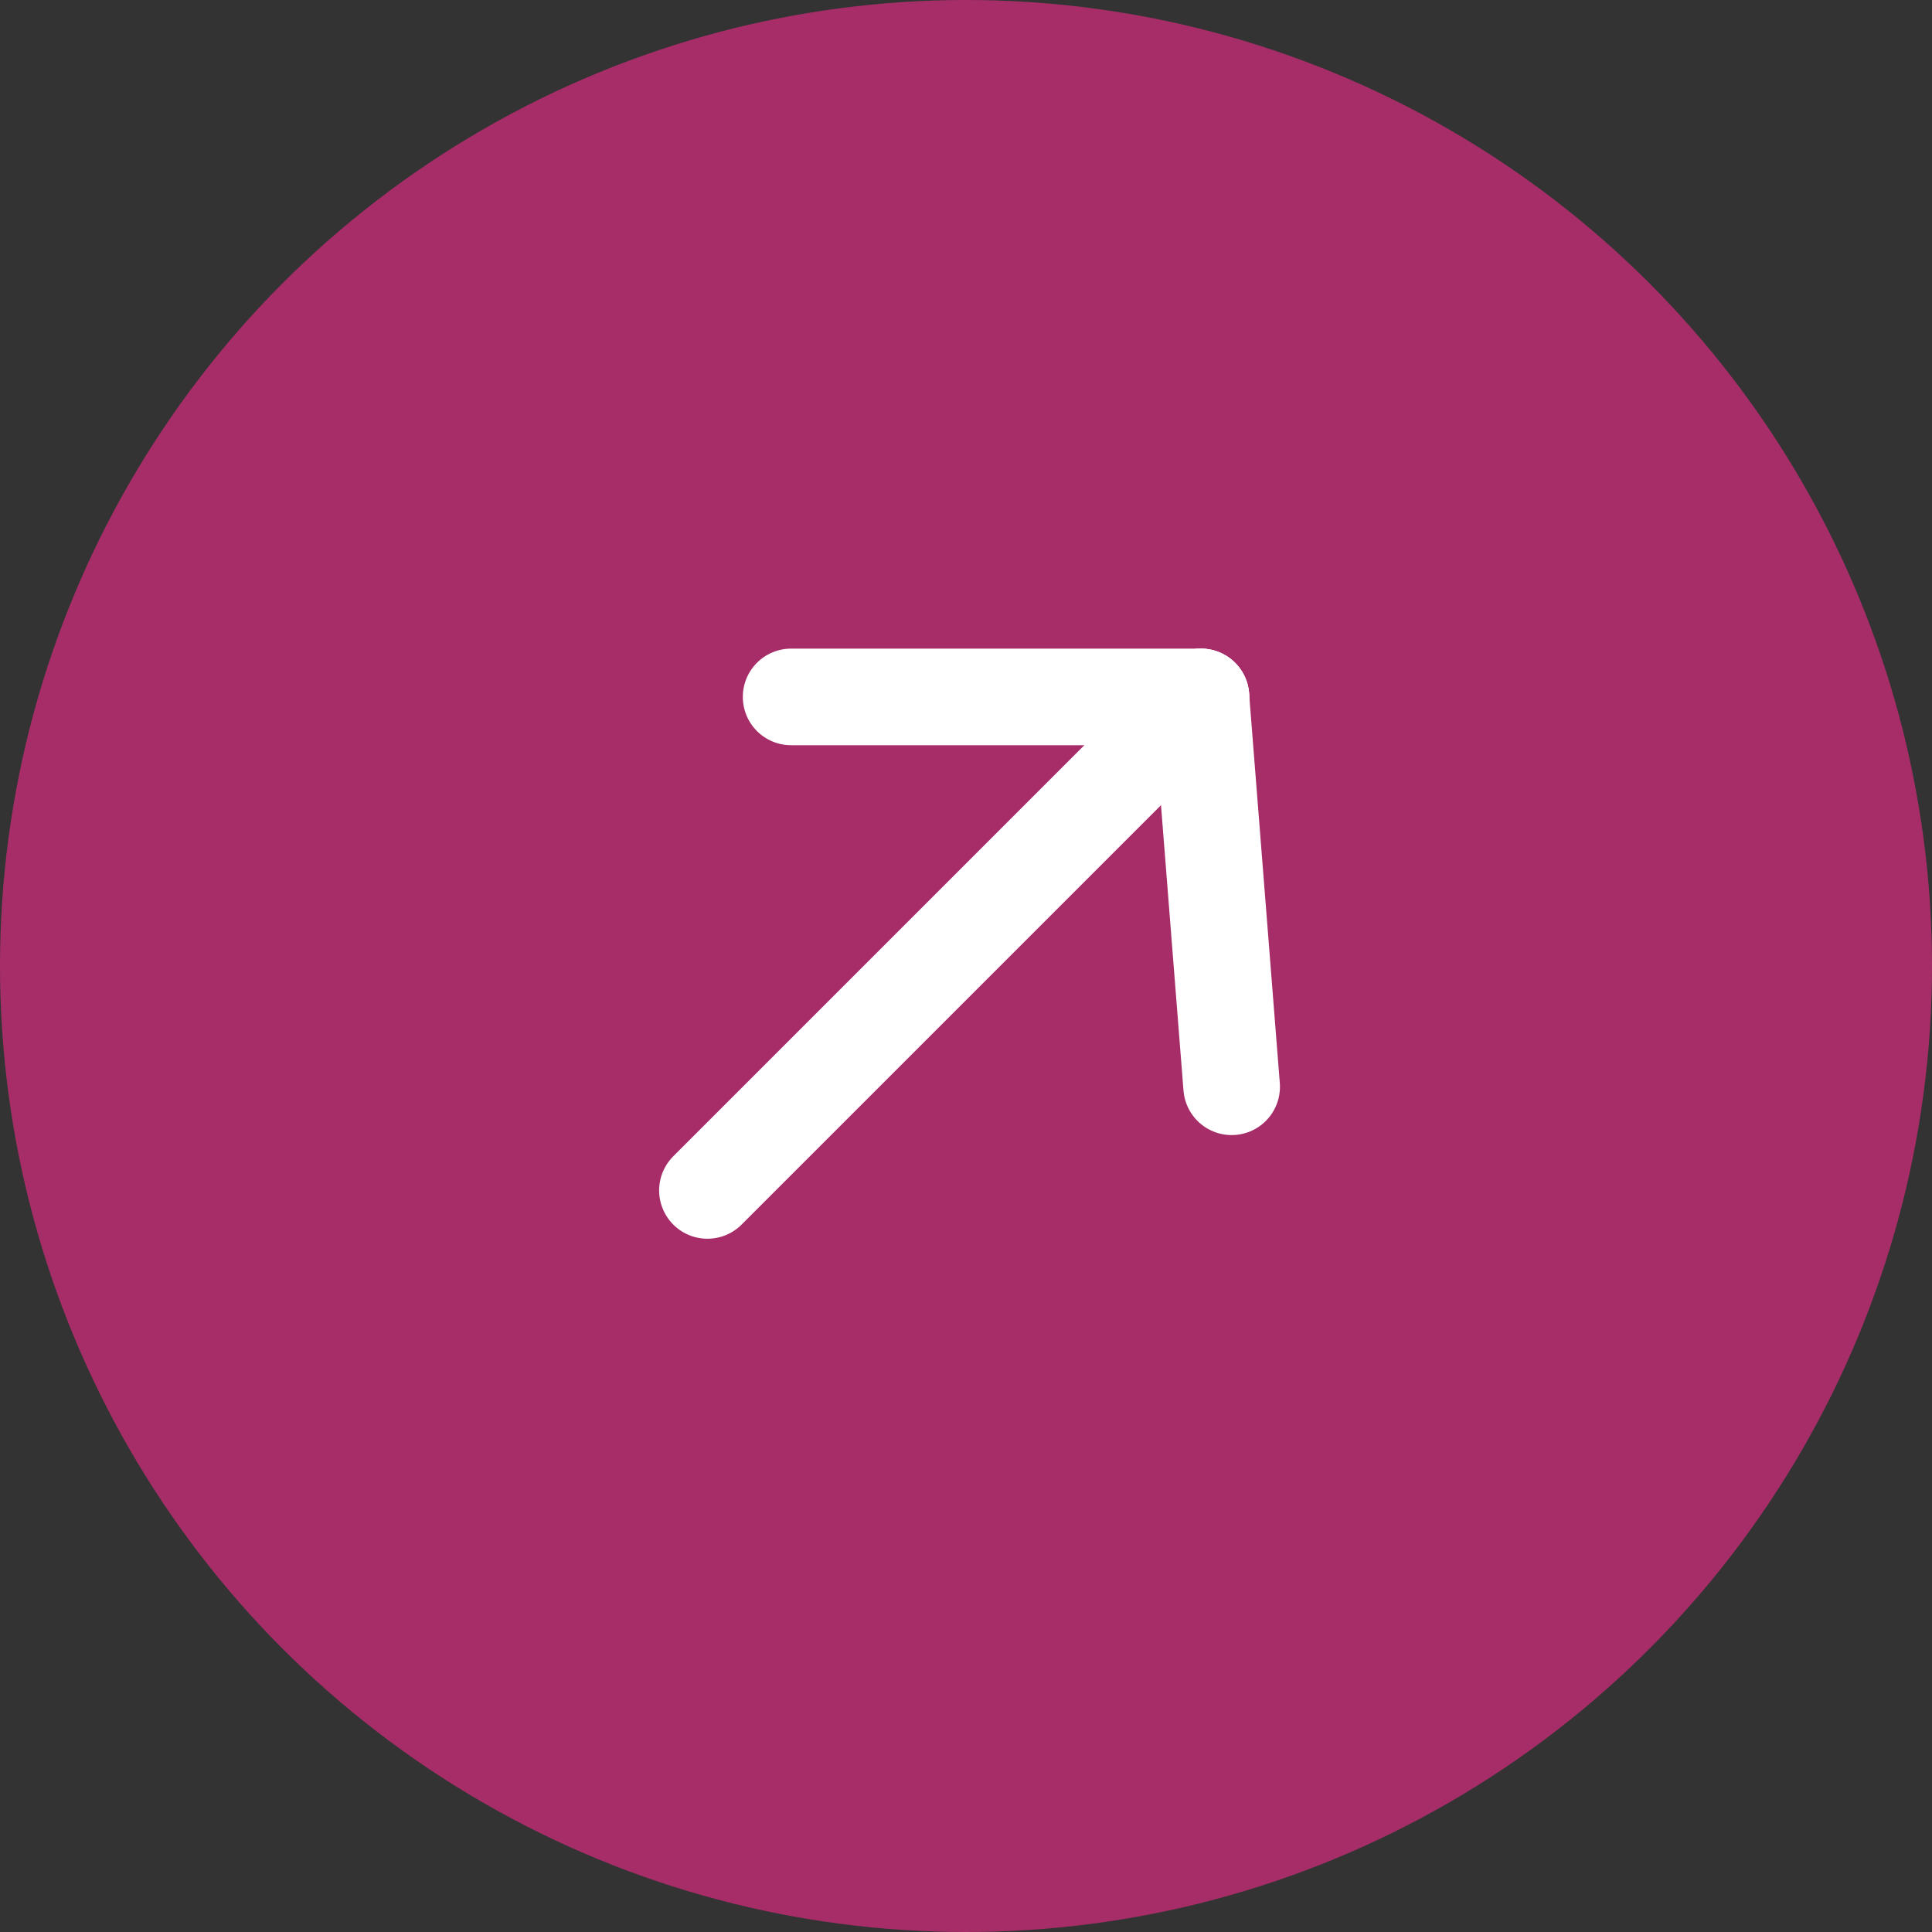 <svg id="More_Button" data-name="More Button" xmlns="http://www.w3.org/2000/svg" width="40" height="40" viewBox="0 0 40 40">
  <rect x="0" y="0" width="40" height="40" fill="#333333" stroke="none"/>
  <circle id="Ellipse_40" data-name="Ellipse 40" cx="20" cy="20" r="20" fill="#a72d68"/>
  <g id="Group_72" data-name="Group 72" transform="translate(10.404 20.404) rotate(-45)">
    <line id="Line_1" data-name="Line 1" x1="14.45" transform="translate(0 6)" fill="none" stroke="#fff" stroke-linecap="round" stroke-width="2"/>
    <line id="Line_2" data-name="Line 2" x2="6" y2="6" transform="translate(8.45)" fill="none" stroke="#fff" stroke-linecap="round" stroke-width="2"/>
    <line id="Line_3" data-name="Line 3" y1="6.157" x2="5.257" transform="translate(9.192 6)" fill="none" stroke="#fff" stroke-linecap="round" stroke-width="2"/>
  </g>
</svg>
